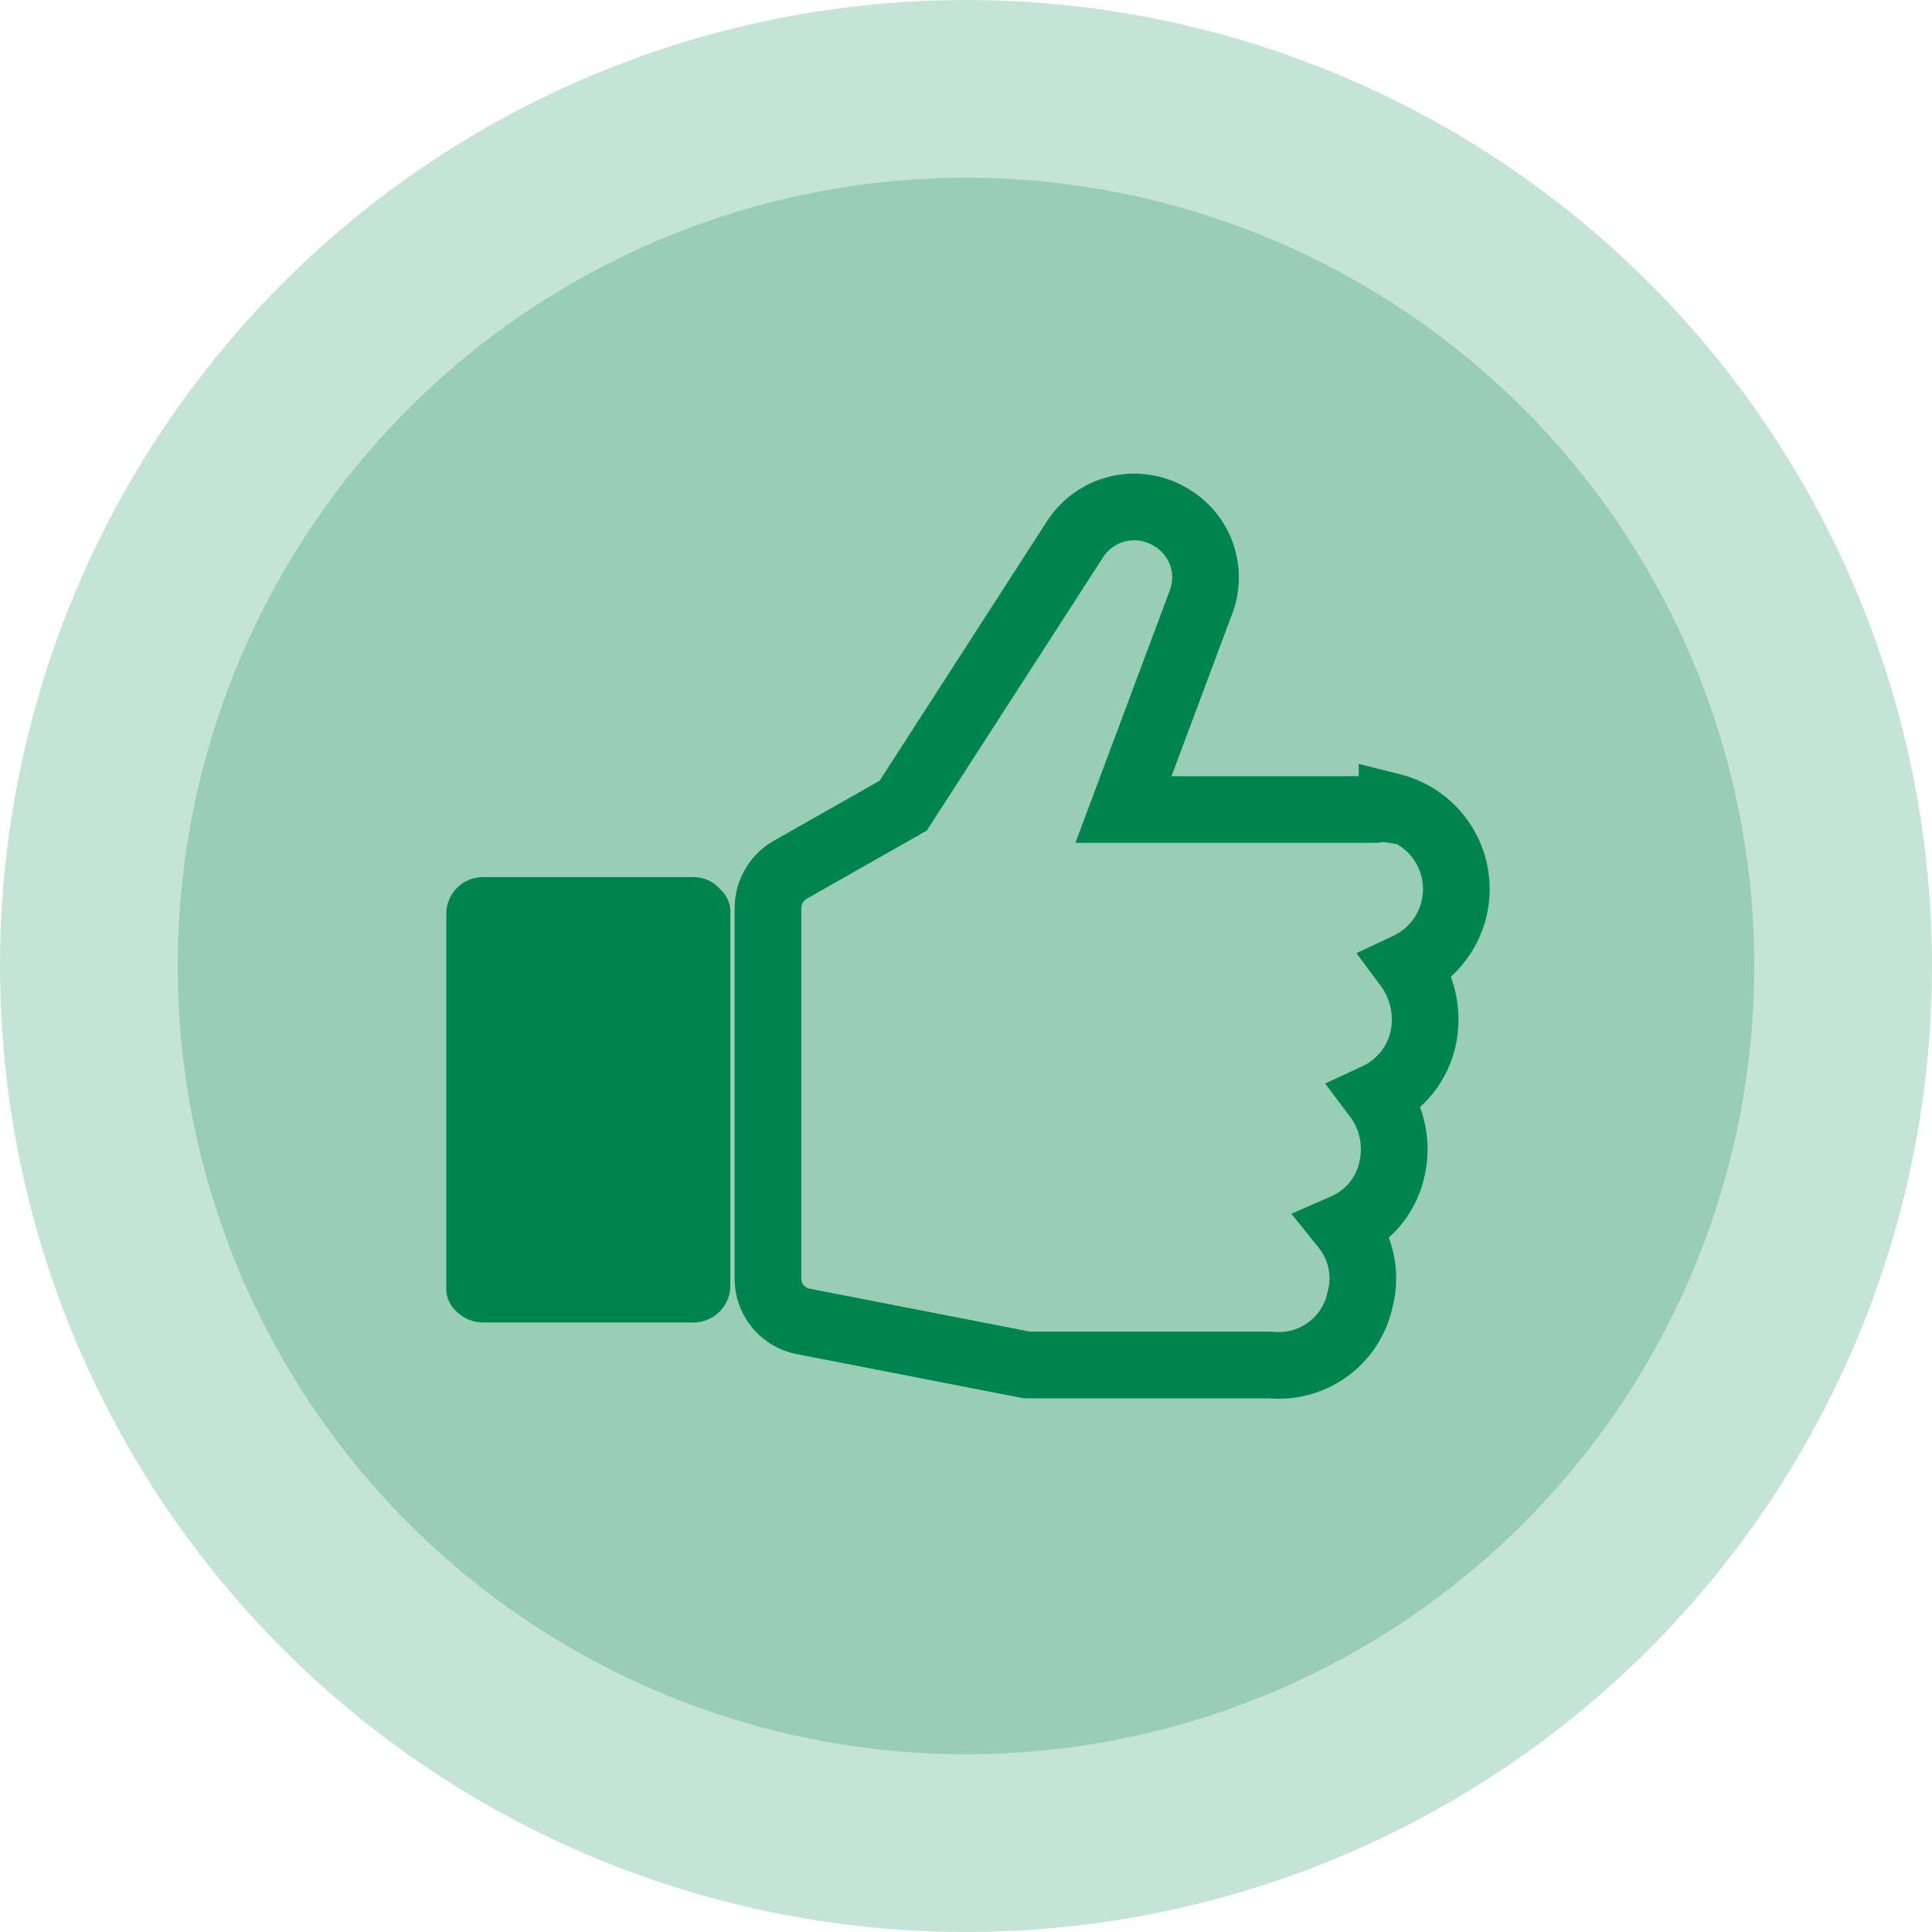 <svg id="Layer_1" data-name="Layer 1" xmlns="http://www.w3.org/2000/svg" viewBox="0 0 20 20"><defs><style>.cls-1,.cls-2{fill:#00844d;}.cls-1{opacity:0.23;}.cls-3{fill:none;stroke:#00844d;stroke-width:0.69px;}</style></defs><g id="Group_2" data-name="Group 2"><g id="Group_1" data-name="Group 1"><circle id="Ellipse_1" data-name="Ellipse 1" class="cls-1" cx="10" cy="10" r="10"/><circle id="Ellipse_2" data-name="Ellipse 2" class="cls-1" cx="10" cy="10" r="8.16"/><g id="core-like"><path id="Path_1" data-name="Path 1" class="cls-2" d="M7.18,9.07H5a.38.38,0,0,0-.38.38h0V13.3a.32.32,0,0,0,.11.27.39.39,0,0,0,.27.11H7.18a.38.38,0,0,0,.38-.38h0V9.46a.32.32,0,0,0-.11-.27A.36.36,0,0,0,7.18,9.07Z" transform="translate(0 0.01)"/><path id="Path_2" data-name="Path 2" class="cls-3" d="M14.41,8.37a.55.55,0,0,0-.18,0h-2.6l.8-2.14a.72.72,0,0,0-.3-.88h0a.73.73,0,0,0-1,.22h0L9.35,8.33h0L8.17,9a.46.46,0,0,0-.22.4v3.82a.45.45,0,0,0,.37.45l2.31.45.15,0h2.37a.86.86,0,0,0,.93-.68.85.85,0,0,0-.16-.75.85.85,0,0,0,.49-.6.91.91,0,0,0-.16-.75.87.87,0,0,0,.48-.59.93.93,0,0,0-.16-.76.88.88,0,0,0-.16-1.65Z" transform="translate(0 0.01)"/></g></g></g></svg>
